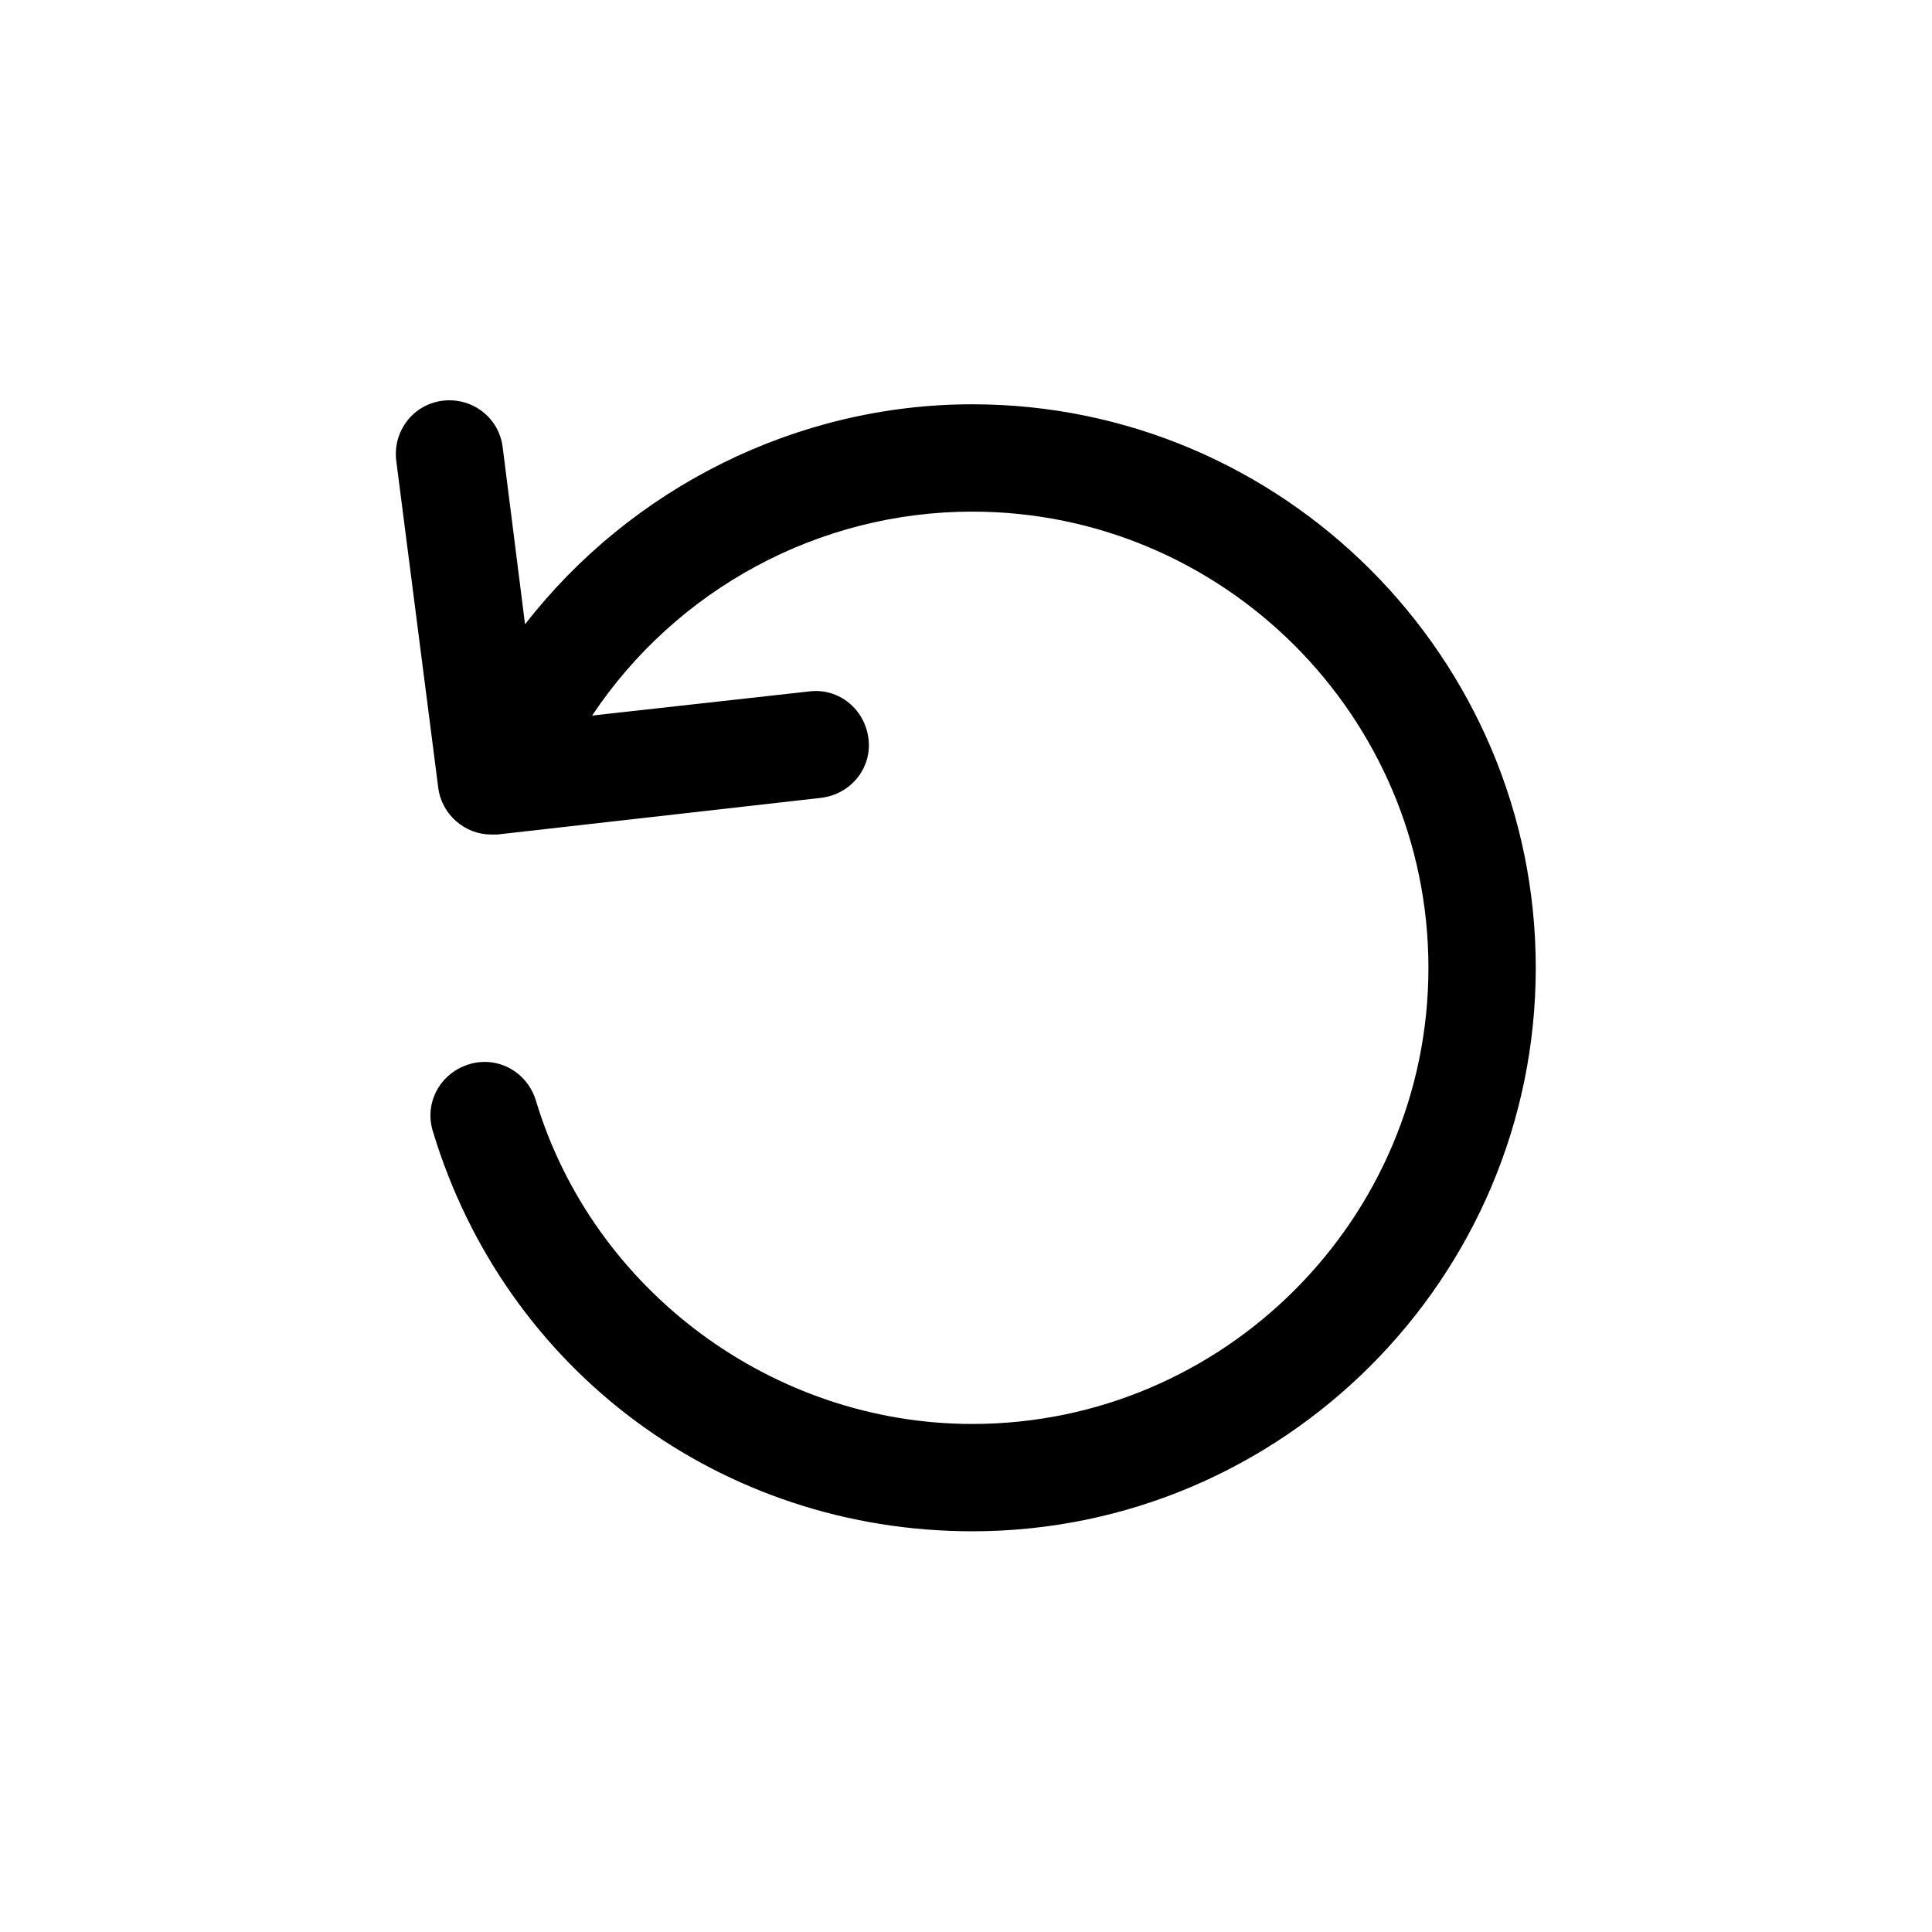 <?xml version="1.0" encoding="utf-8"?>
<!-- Generator: Adobe Illustrator 18.0.0, SVG Export Plug-In . SVG Version: 6.00 Build 0)  -->
<!DOCTYPE svg PUBLIC "-//W3C//DTD SVG 1.1//EN" "http://www.w3.org/Graphics/SVG/1.1/DTD/svg11.dtd">
<svg version="1.1" id="Layer_1" xmlns="http://www.w3.org/2000/svg" xmlns:xlink="http://www.w3.org/1999/xlink" x="0px" y="0px"
	 viewBox="0 0 216 216" enable-background="new 0 0 216 216" xml:space="preserve">
<path d="M108.7,159.2c-22.3,0-42.4-14.9-48.8-36.2c-1-3.2-4.3-5-7.5-4c-3.2,1-5,4.3-4,7.5c8.1,26.8,32.3,44.7,60.3,44.7
	c34.7,0,63-28.3,63-63c0-34.7-28.3-63-63-63c-19.7,0-38.2,9.4-50,24.6l-2.5-19.8c-0.4-3.3-3.4-5.6-6.7-5.2c-3.3,0.4-5.6,3.4-5.2,6.7
	L49,88.1c0.4,3,3,5.2,5.9,5.2c0.2,0,0.5,0,0.7,0l36.2-4.1c3.3-0.4,5.7-3.3,5.3-6.6s-3.3-5.7-6.6-5.3L66.2,80
	c9.4-14.1,25.3-22.8,42.5-22.8c28.1,0,51,22.9,51,51S136.8,159.2,108.7,159.2z"/>
</svg>

